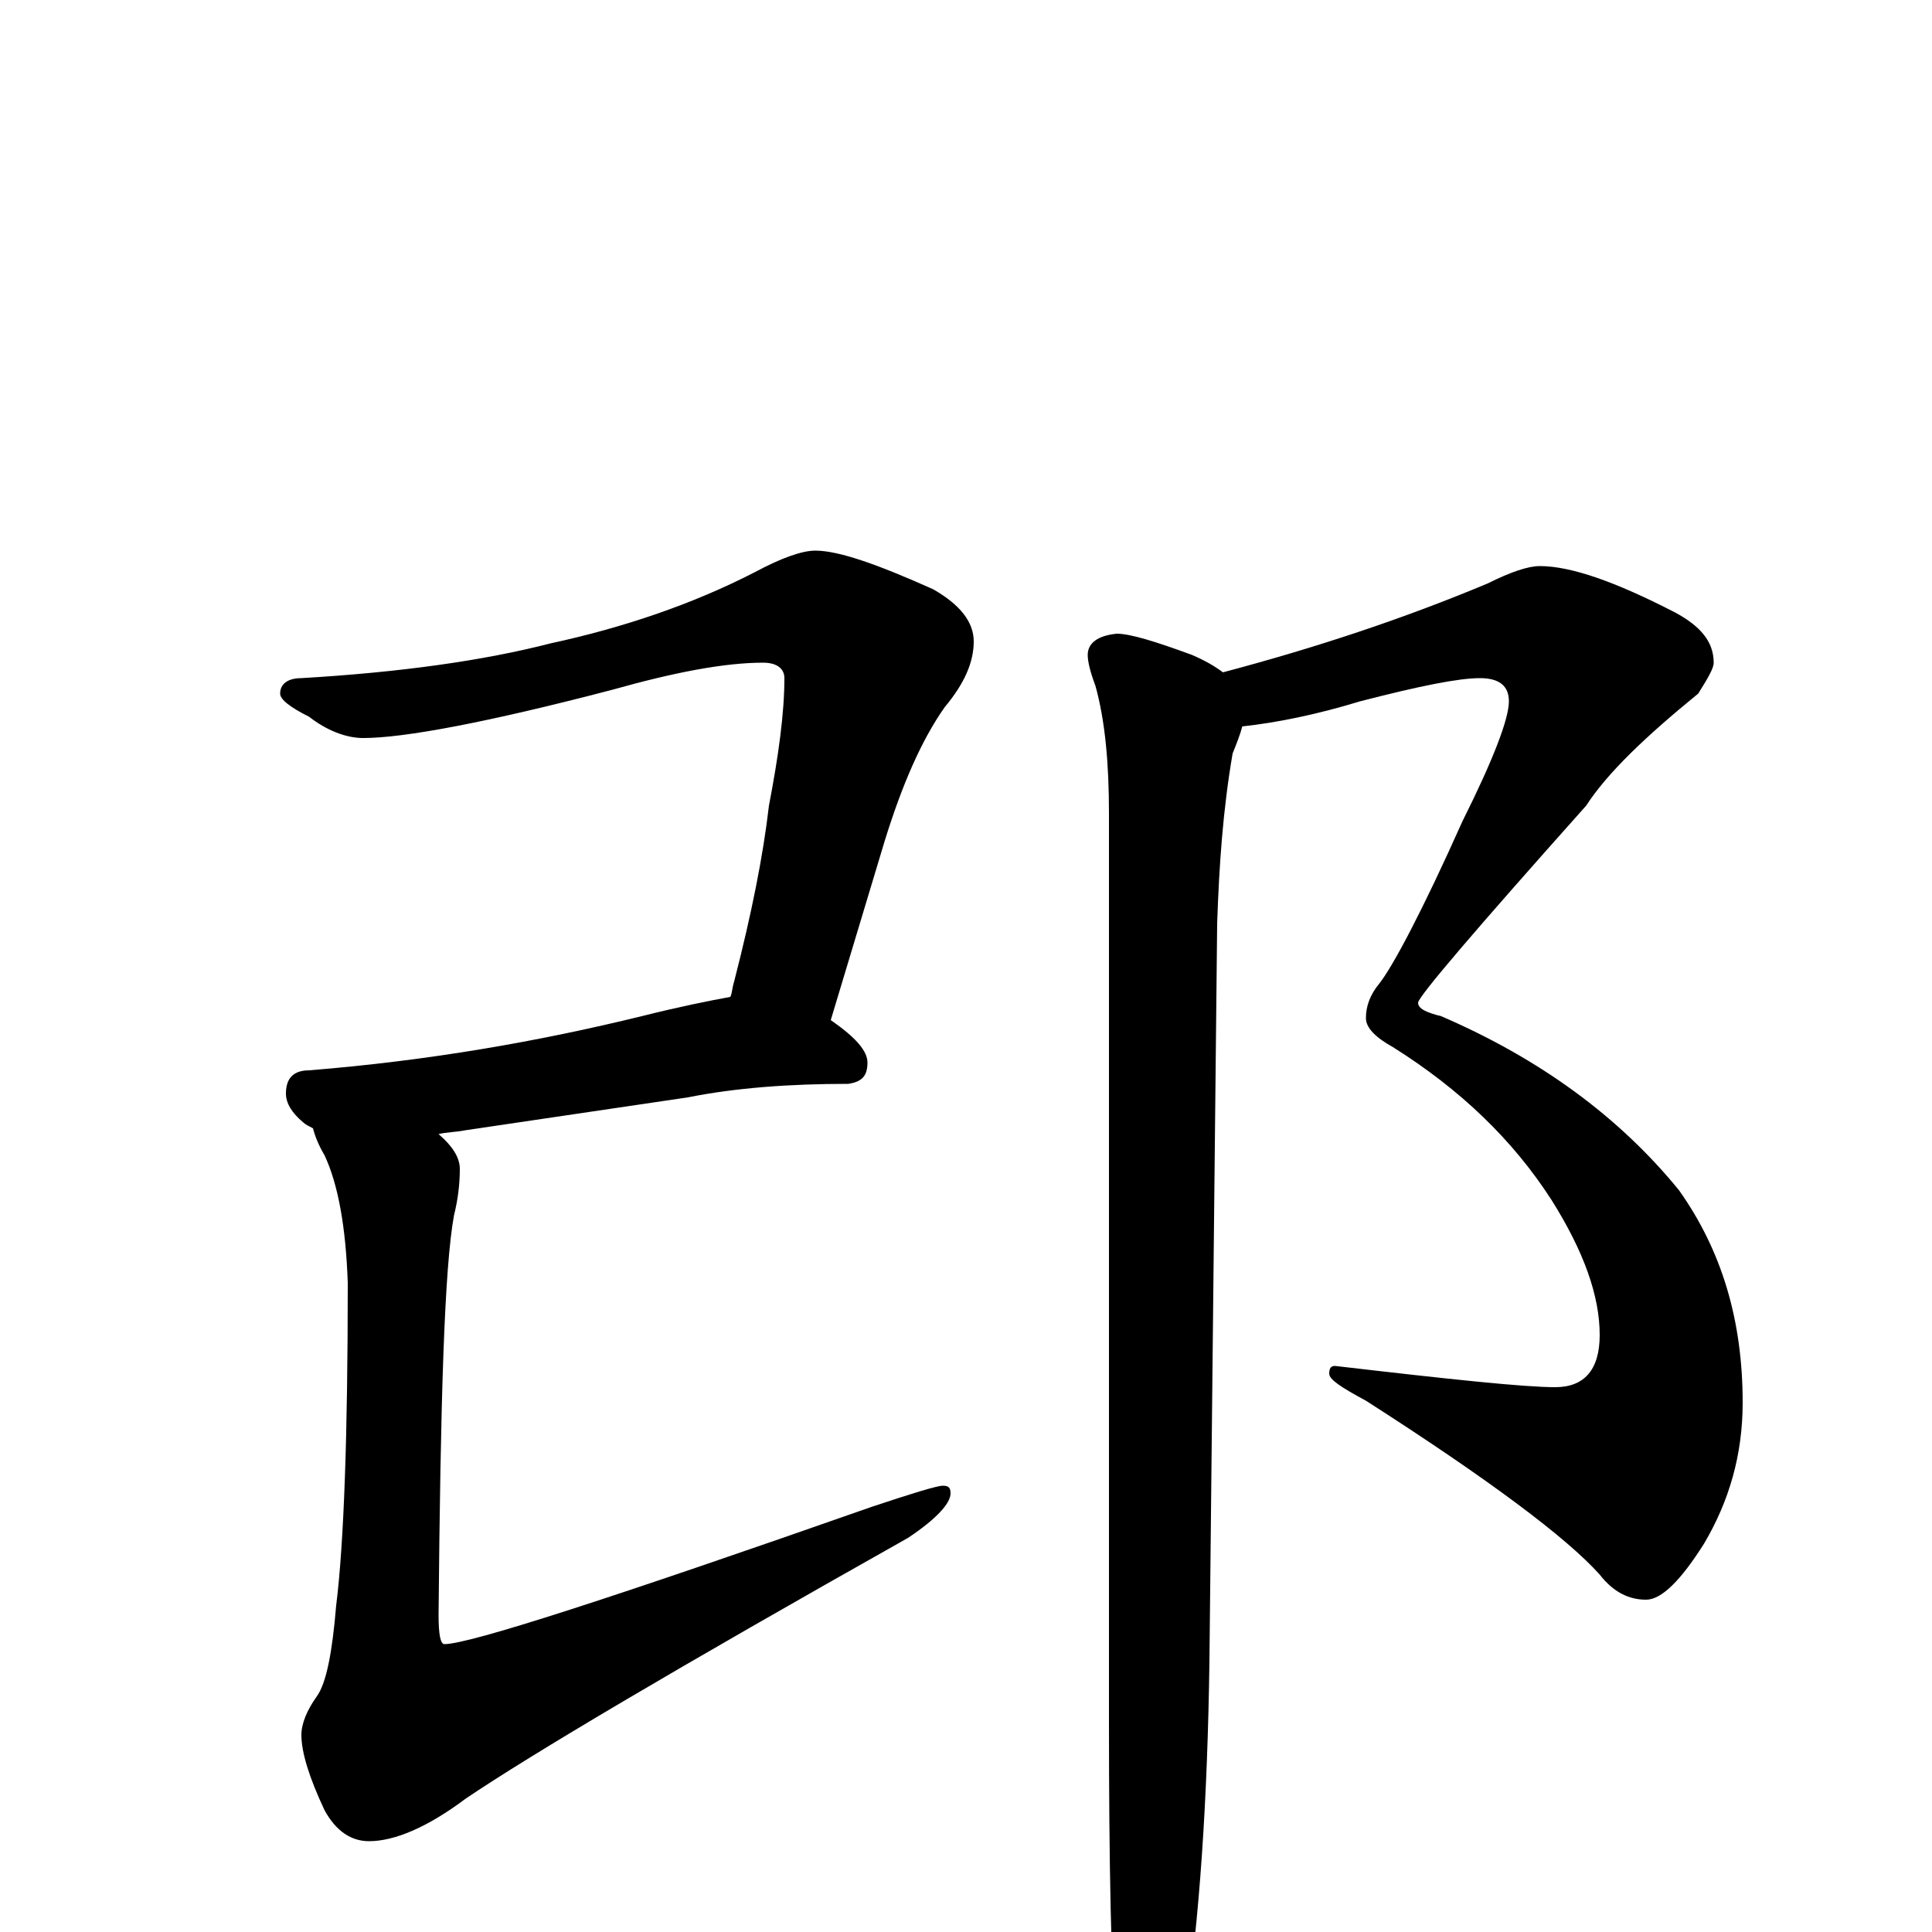 <?xml version="1.0" encoding="utf-8" ?>
<!DOCTYPE svg PUBLIC "-//W3C//DTD SVG 1.1//EN" "http://www.w3.org/Graphics/SVG/1.1/DTD/svg11.dtd">
<svg version="1.1" id="Layer_1" xmlns="http://www.w3.org/2000/svg" xmlns:xlink="http://www.w3.org/1999/xlink" x="0px" y="145px" width="1000px" height="1000px" viewBox="0 0 1000 1000" enable-background="new 0 0 1000 1000" xml:space="preserve">
<g id="Layer_1">
<path id="glyph" transform="matrix(1 0 0 -1 0 1000)" d="M422,715C434,715 454,708 483,695C497,687 504,678 504,668C504,657 499,646 489,634C477,617 467,594 458,565l-28,-93C443,463 449,456 449,450C449,443 446,440 439,439C409,439 381,437 356,432l-115,-17C236,414 231,414 227,413C234,407 238,401 238,395C238,387 237,379 235,371C230,344 228,275 227,164C227,154 228,149 230,149C243,149 317,173 451,220C472,227 485,231 488,231C491,231 492,230 492,227C492,222 485,214 470,204C351,137 275,92 241,69C221,54 204,47 191,47C182,47 174,52 168,63C160,80 156,93 156,102C156,108 159,115 164,122C169,129 172,145 174,169C178,201 180,257 180,336C179,365 175,387 168,402C165,407 163,412 162,416C160,417 158,418 157,419C151,424 148,429 148,434C148,442 152,446 160,446C222,451 279,461 332,474C352,479 367,482 378,484C379,486 379,489 380,492C389,527 395,557 398,583C403,609 406,631 406,649C406,654 402,657 395,657C375,657 349,652 317,643C252,626 209,618 188,618C179,618 169,622 160,629C150,634 145,638 145,641C145,646 149,649 156,649C207,652 250,658 285,667C322,675 358,687 391,704C404,711 415,715 422,715M797,707C813,707 836,699 867,683C880,676 887,668 887,657C887,654 884,649 879,641C852,619 832,600 821,583C763,518 734,484 734,481C734,478 738,476 746,474C797,452 838,422 869,384C891,353 902,317 902,274C902,247 895,223 882,201C870,182 860,172 852,172C843,172 835,176 828,185C811,204 771,234 707,275C694,282 688,286 688,289C688,292 689,293 691,293C751,286 789,282 805,282C820,282 828,291 828,309C828,329 820,352 803,379C783,410 756,436 721,458C712,463 707,468 707,473C707,479 709,485 714,491C721,500 736,528 757,575C773,607 781,628 781,637C781,645 776,649 766,649C755,649 735,645 704,637C681,630 661,626 643,624C642,620 640,615 638,610C633,581 631,552 630,522l-4,-382C625,69 621,7 613,-46C606,-77 599,-93 594,-93C587,-93 582,-83 578,-62C575,-20 574,37 574,108l0,471C574,605 572,627 567,645C564,653 563,658 563,661C563,667 568,671 578,672C585,672 598,668 617,661C624,658 629,655 633,652C682,665 727,680 770,698C782,704 791,707 797,707z"/>
</g>
</svg>
